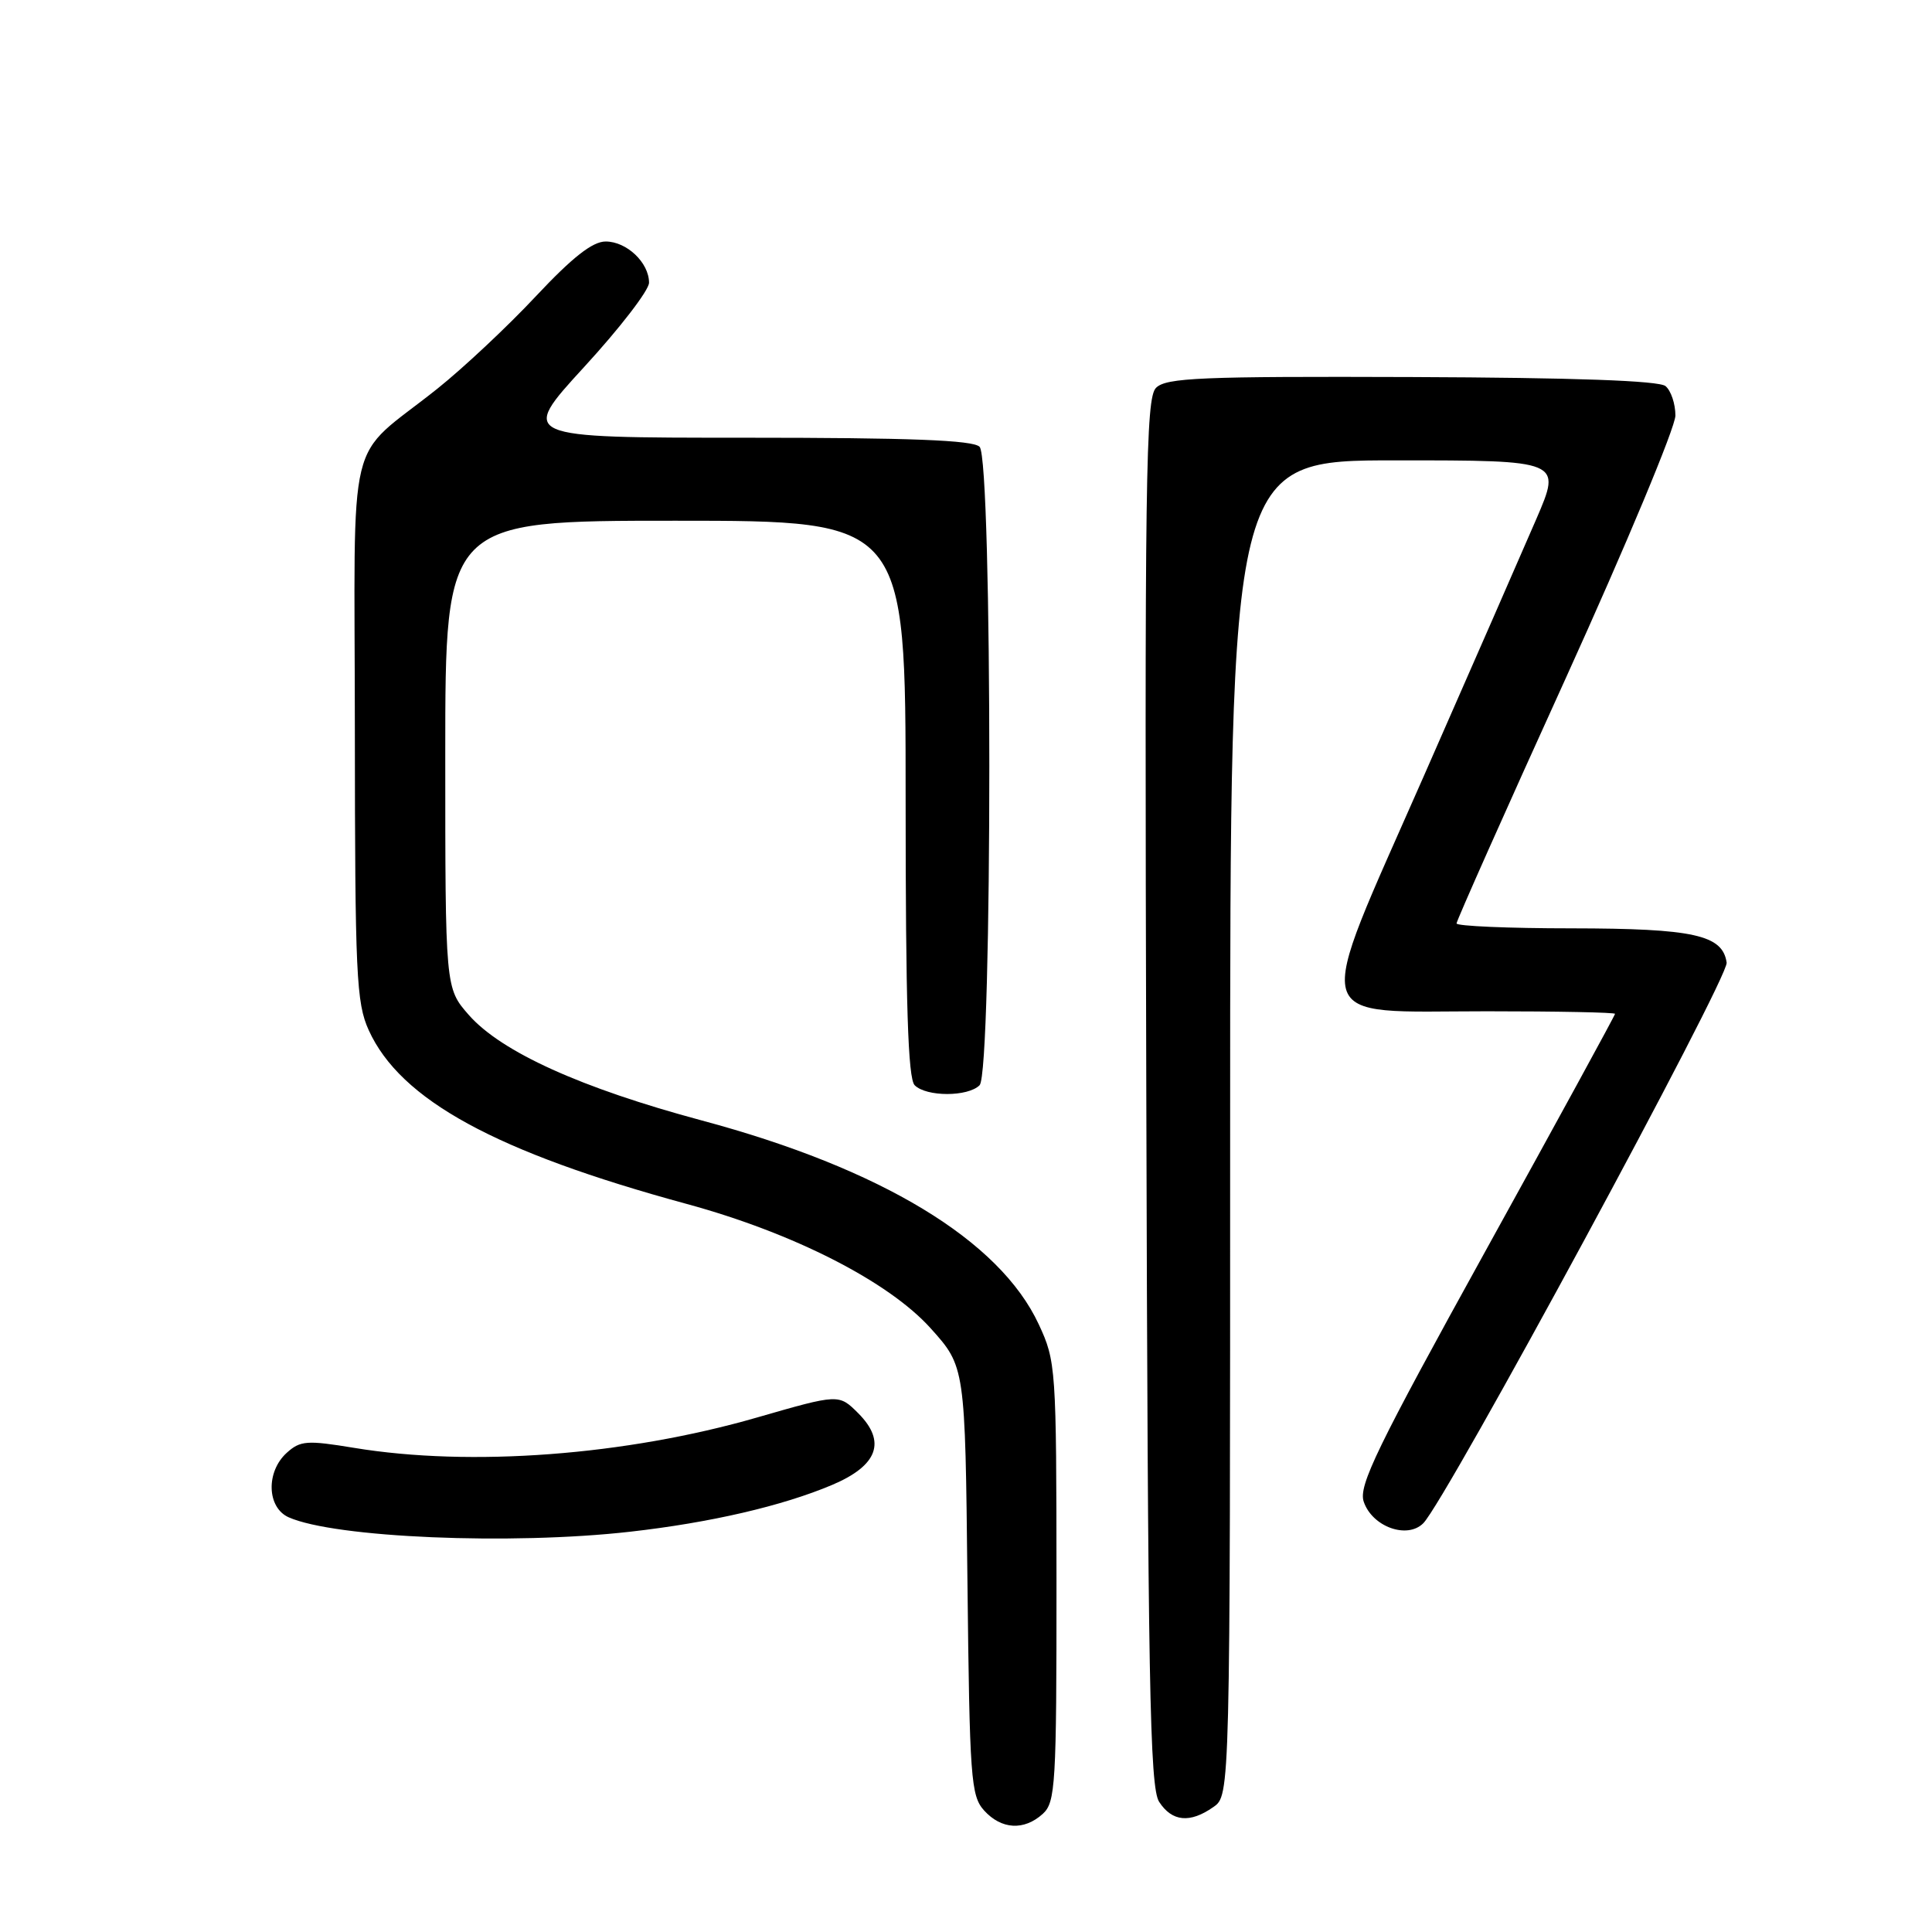 <?xml version="1.0" encoding="UTF-8" standalone="no"?>
<!DOCTYPE svg PUBLIC "-//W3C//DTD SVG 1.1//EN" "http://www.w3.org/Graphics/SVG/1.1/DTD/svg11.dtd" >
<svg xmlns="http://www.w3.org/2000/svg" xmlns:xlink="http://www.w3.org/1999/xlink" version="1.1" viewBox="0 0 256 256">
 <g >
 <path fill="currentColor"
d=" M 138.17 240.35 C 139.86 238.81 140.00 236.52 139.99 209.60 C 139.98 181.21 139.92 180.38 137.64 175.48 C 132.46 164.34 116.73 154.83 93.00 148.47 C 77.01 144.18 66.43 139.39 62.12 134.49 C 59.00 130.93 59.00 130.93 59.00 99.97 C 59.00 69.00 59.00 69.00 89.50 69.00 C 120.00 69.00 120.00 69.00 120.00 105.80 C 120.00 133.09 120.31 142.91 121.20 143.80 C 122.75 145.35 128.25 145.35 129.80 143.80 C 131.52 142.08 131.52 60.92 129.80 59.20 C 128.92 58.32 120.62 58.00 98.70 58.00 C 68.81 58.00 68.81 58.00 77.40 48.63 C 82.13 43.48 86.00 38.46 86.00 37.46 C 86.00 34.81 83.05 32.00 80.25 32.00 C 78.51 32.00 75.85 34.09 71.01 39.25 C 67.28 43.24 61.40 48.75 57.96 51.50 C 45.66 61.32 47.00 55.79 47.02 96.70 C 47.04 129.16 47.21 132.87 48.86 136.51 C 53.06 145.75 65.65 152.63 91.00 159.53 C 105.14 163.38 117.73 169.80 123.31 176.00 C 127.89 181.09 127.89 181.09 128.19 209.44 C 128.48 235.67 128.64 237.95 130.40 239.90 C 132.69 242.42 135.68 242.60 138.17 240.35 Z  M 160.78 239.44 C 163.00 237.89 163.00 237.89 163.00 149.44 C 163.00 61.00 163.00 61.00 184.96 61.00 C 206.92 61.00 206.92 61.00 203.58 68.75 C 201.74 73.01 195.01 88.39 188.62 102.93 C 173.86 136.49 173.19 134.00 197.02 134.00 C 206.36 134.00 214.00 134.15 214.00 134.34 C 214.00 134.53 206.32 148.59 196.93 165.59 C 182.43 191.84 179.98 196.87 180.70 198.98 C 181.82 202.30 186.45 203.98 188.59 201.84 C 191.59 198.84 229.08 129.56 228.79 127.55 C 228.26 123.88 224.43 123.03 208.25 123.01 C 199.86 123.01 193.00 122.71 193.00 122.36 C 193.00 122.00 199.52 107.35 207.50 89.80 C 215.47 72.24 222.00 56.61 222.00 55.06 C 222.00 53.51 221.41 51.76 220.69 51.16 C 219.82 50.44 208.65 50.04 187.06 49.96 C 159.12 49.86 154.52 50.05 153.18 51.39 C 151.81 52.76 151.66 63.01 151.89 144.72 C 152.10 223.02 152.35 236.83 153.59 238.75 C 155.30 241.39 157.68 241.62 160.78 239.44 Z  M 83.50 202.96 C 94.12 201.76 103.66 199.55 110.26 196.76 C 116.33 194.19 117.48 191.02 113.71 187.25 C 111.15 184.70 111.15 184.70 100.33 187.82 C 82.91 192.85 62.37 194.40 46.93 191.85 C 40.67 190.82 39.79 190.88 37.99 192.51 C 35.22 195.02 35.36 199.76 38.25 201.05 C 44.34 203.76 67.73 204.75 83.50 202.96 Z "/>
</g>
</svg>